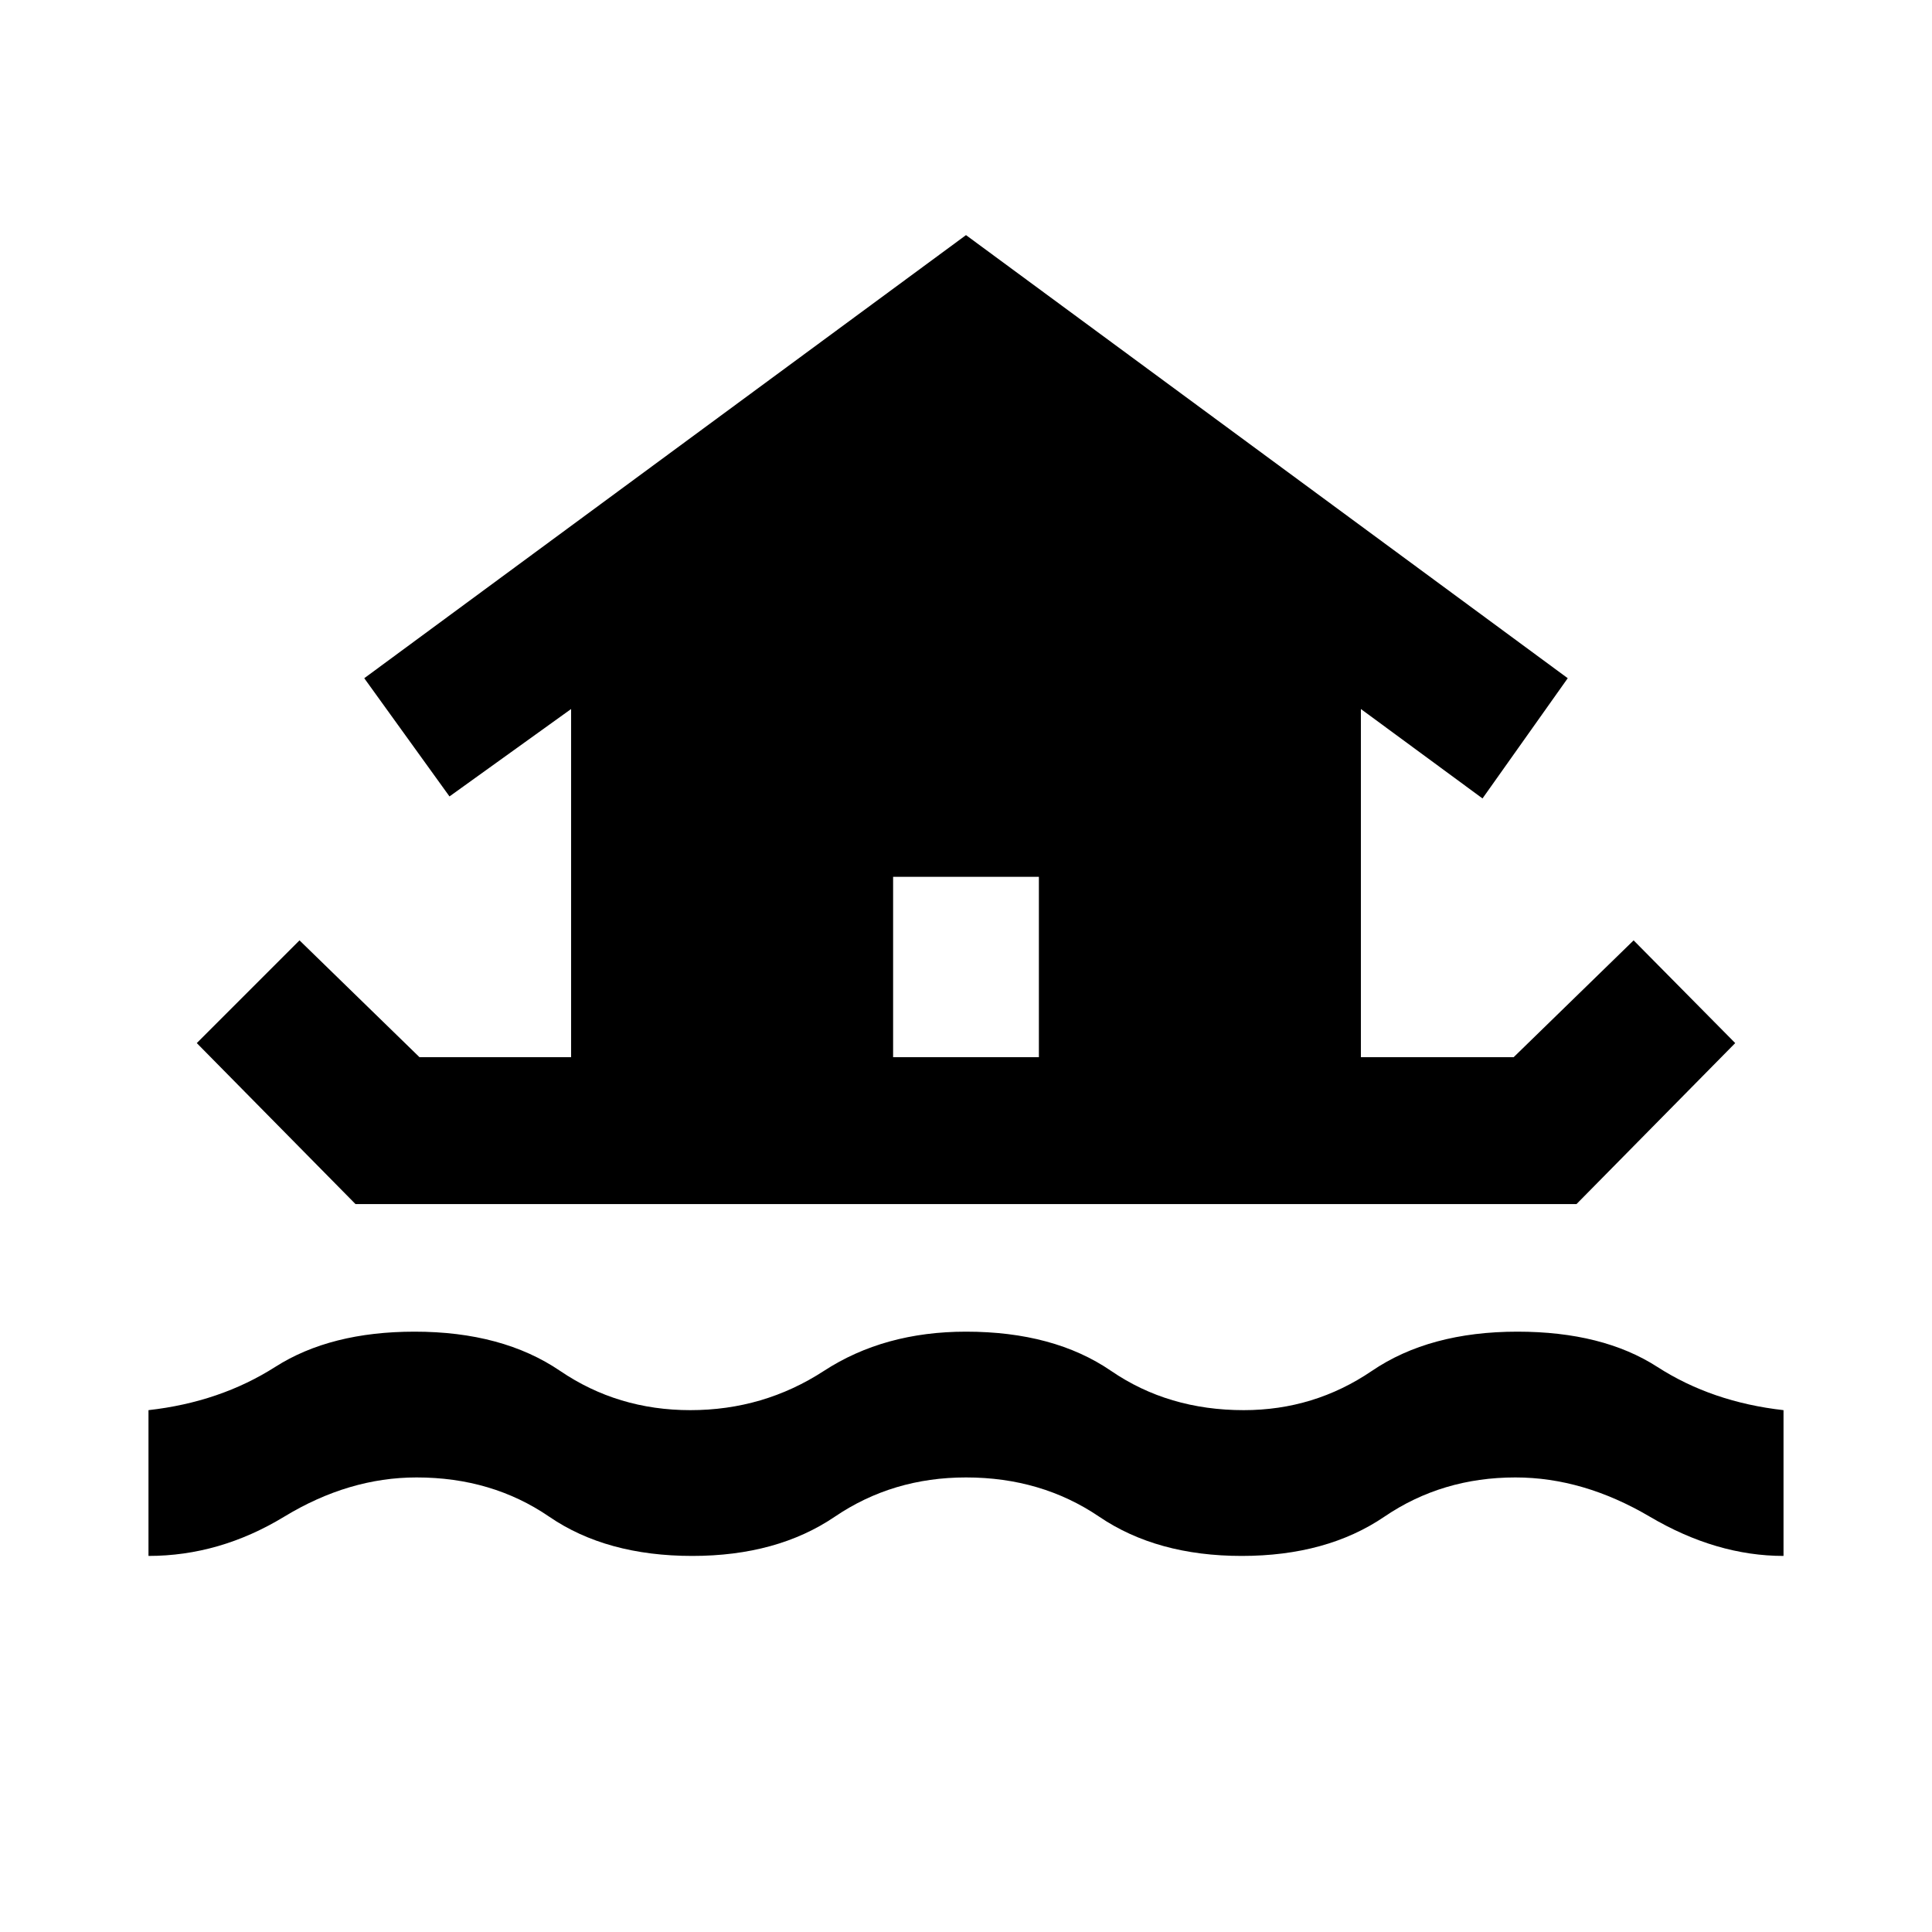 <svg xmlns="http://www.w3.org/2000/svg" width="48" height="48" viewBox="0 -960 960 960"><path d="M73.782-186.869v-72.435q35.566-4 63.001-21.5 27.435-17.5 69.217-17.5 43.652 0 72.326 19.5 28.674 19.5 64.674 19.5 36.435 0 66.391-19.5 29.957-19.5 70.609-19.5 43.652 0 72.109 19.5 28.456 19.5 65.891 19.5 35 0 63.674-19.5t72.326-19.5q42.348 0 69.5 17.5t62.718 21.5v72.435q-33.348 0-66.435-19.5T753-225.869q-36.435 0-65.109 19.5-28.674 19.5-70.891 19.5-42.087 0-70.826-19.5-28.739-19.5-66.174-19.5-36.435 0-65.174 19.5-28.739 19.5-70.826 19.5-42.652 0-71.109-19.5-28.456-19.5-65.891-19.5-33.696 0-65.783 19.5t-67.435 19.5Zm24-254.827 51.044-51.044 59.609 58.044h75.347v-173l-60.434 43.435-42.349-58.74L480-843.175l299.001 220.174-42.349 59.74-60.434-44.435v173h75.912l59.609-58.044 50.479 51.044-78.87 80H176.652l-78.87-80Zm418.436 7v-89.61h-72.436v89.61h72.436Z"/></svg>